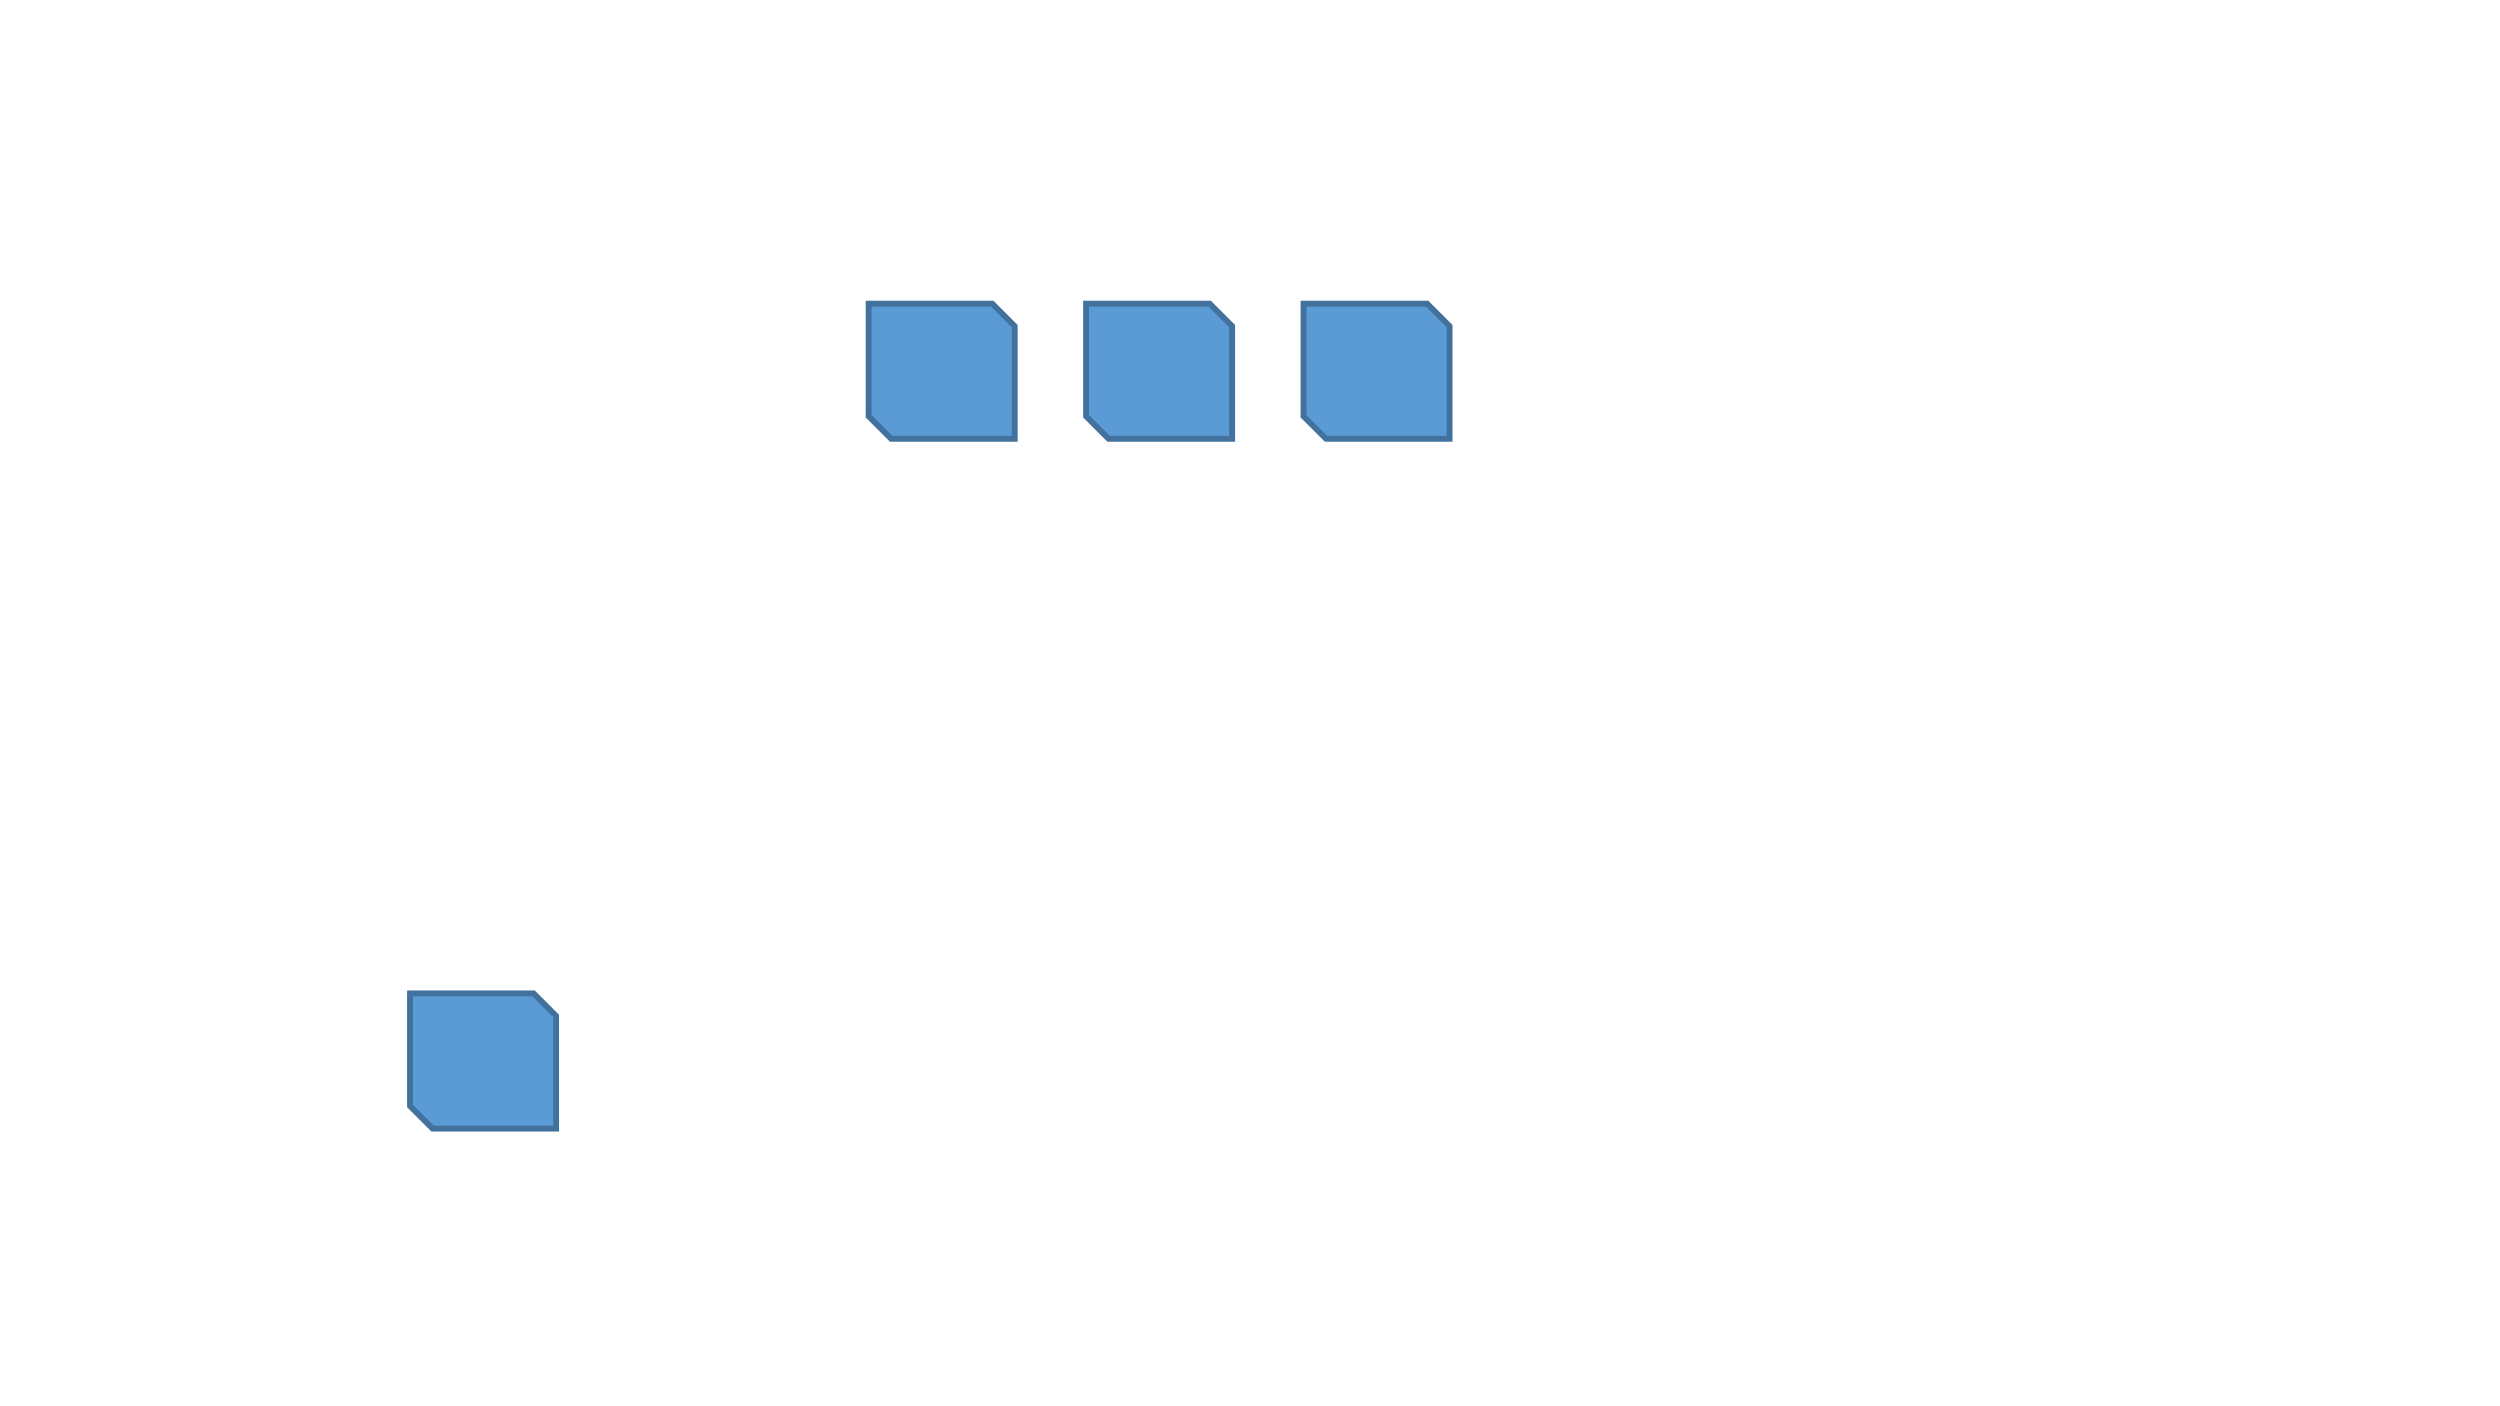 <?xml version="1.0" encoding="utf-8" ?>
<svg xmlns="http://www.w3.org/2000/svg" xmlns:ev="http://www.w3.org/2001/xml-events" xmlns:xlink="http://www.w3.org/1999/xlink" baseProfile="full" height="720.0" version="1.1" width="1280.0">
  <defs>
    <style type="text/css"><![CDATA[.non-scaling-stroke { vector-effect: non-scaling-stroke; }]]></style>
  </defs>
  <svg id="static_1">
    <defs/>
    <path class="non-scaling-stroke" d="M 0.0 0.0 L 63.256 0.0 L 74.791 11.535 L 74.791 69.209 L 74.791 69.209 L 11.535 69.209 L 0.0 57.674 L 0.0 0.0 Z" fill="#5b9bd5" stroke="#41719c" stroke-width="3" transform="matrix(1.0,0.0,0.0,1.0,444.75,155.465)"/>
  </svg>
  <svg id="static_2">
    <defs/>
    <path class="non-scaling-stroke" d="M 0.0 0.0 L 63.256 0.0 L 74.791 11.535 L 74.791 69.209 L 74.791 69.209 L 11.535 69.209 L 0.0 57.674 L 0.0 0.0 Z" fill="#5b9bd5" stroke="#41719c" stroke-width="3" transform="matrix(1.0,0.0,0.0,1.0,556.077,155.465)"/>
  </svg>
  <svg id="static_3">
    <defs/>
    <path class="non-scaling-stroke" d="M 0.0 0.0 L 63.256 0.0 L 74.791 11.535 L 74.791 69.209 L 74.791 69.209 L 11.535 69.209 L 0.0 57.674 L 0.0 0.0 Z" fill="#5b9bd5" stroke="#41719c" stroke-width="3" transform="matrix(1.0,0.0,0.0,1.0,667.404,155.465)"/>
  </svg>
  <svg id="dynamic">
    <defs/>
    <path class="non-scaling-stroke" d="M 0.0 0.0 L 63.256 0.0 L 74.791 11.535 L 74.791 69.209 L 74.791 69.209 L 11.535 69.209 L 0.0 57.674 L 0.0 0.0 Z" fill="#5b9bd5" stroke="#41719c" stroke-width="3" transform="matrix(1.0,0.0,0.0,1.0,209.937,508.633)"/>
    <animate attributeName="opacity" dur="1s" repeatCount="5" values="1;0;1"/>
  </svg>
</svg>
